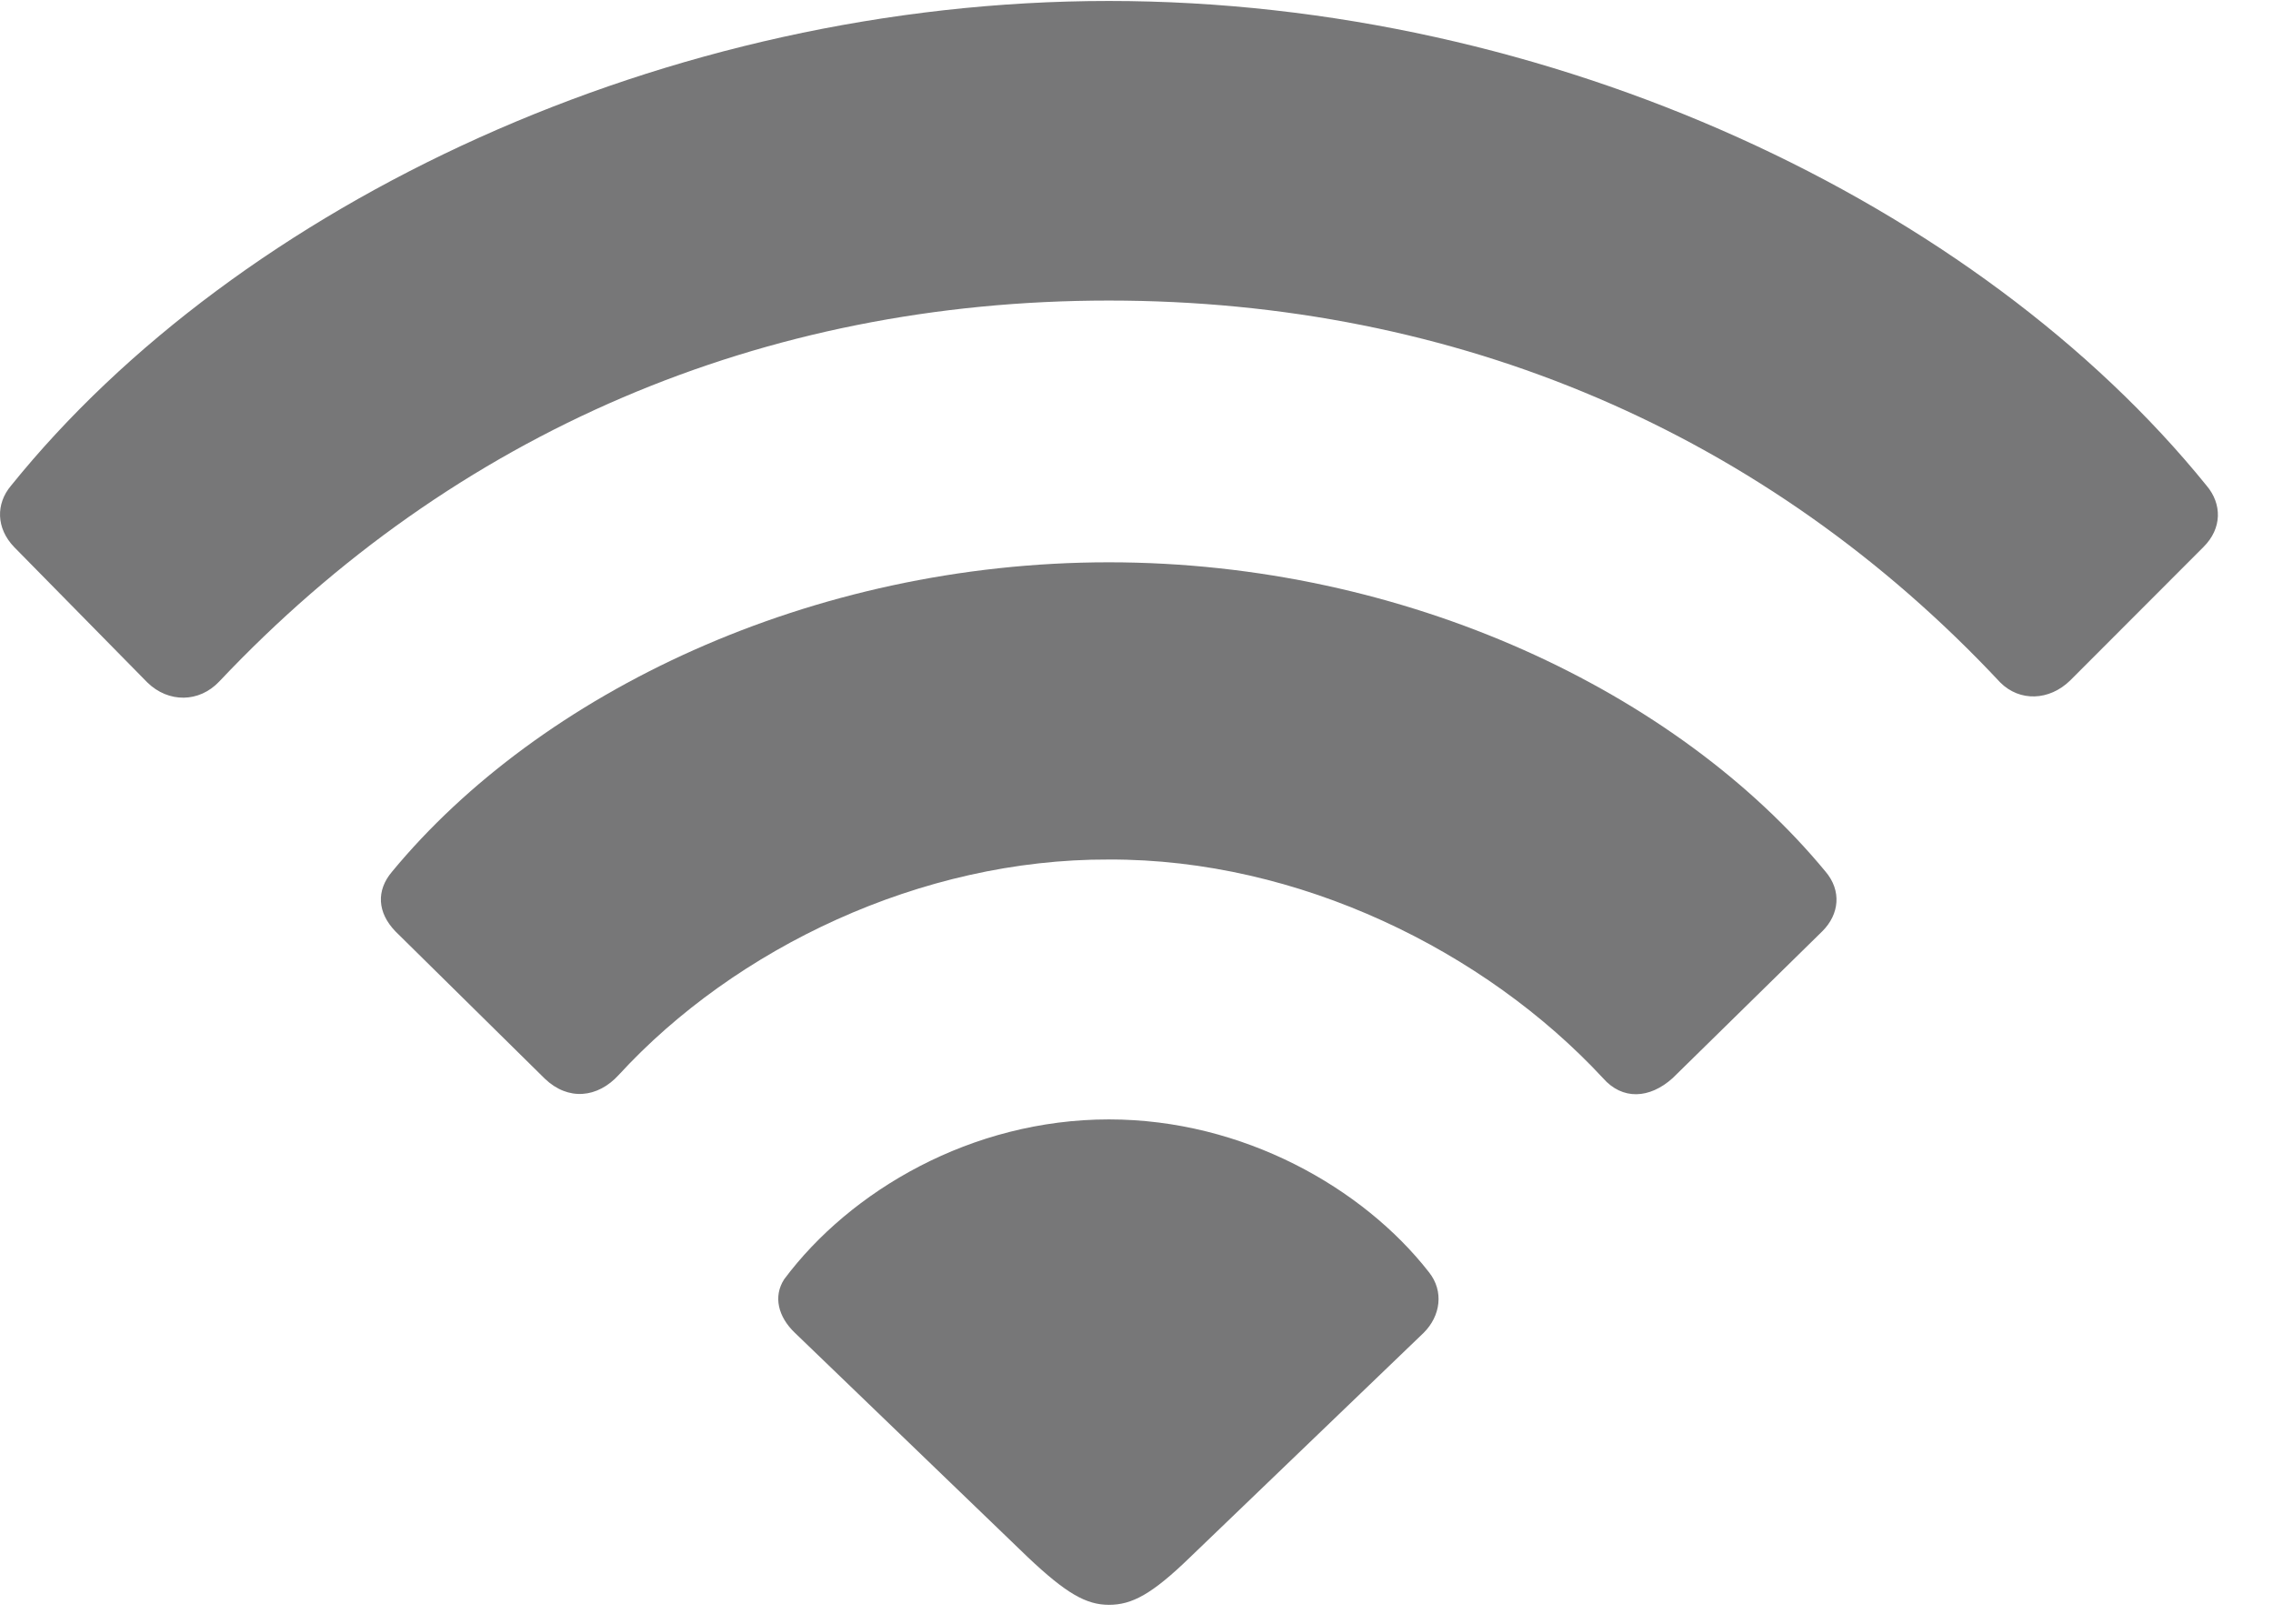 <svg width="28" height="20" viewBox="0 0 28 20" fill="none" xmlns="http://www.w3.org/2000/svg">
<g id="wifi">
<g id="Group" opacity="0.6">
<path id="Vector" d="M13.661 19.767C13.944 19.767 14.19 19.637 14.66 19.181L17.538 16.416C17.743 16.212 17.792 15.906 17.601 15.668C16.791 14.631 15.313 13.788 13.661 13.788C11.966 13.788 10.472 14.668 9.66 15.757C9.523 15.968 9.585 16.219 9.791 16.416L12.662 19.181C13.134 19.627 13.38 19.767 13.661 19.767Z" fill="#1C1C1E"/>
<path id="Vector_2" d="M6.713 13.288C6.998 13.56 7.361 13.527 7.623 13.239C9.056 11.679 11.345 10.578 13.659 10.587C15.999 10.578 18.294 11.714 19.746 13.279C19.985 13.552 20.32 13.536 20.605 13.279L22.447 11.472C22.66 11.261 22.687 10.97 22.488 10.736C20.668 8.532 17.328 6.926 13.659 6.926C9.99 6.926 6.652 8.532 4.83 10.736C4.631 10.97 4.649 11.242 4.871 11.472L6.713 13.288Z" fill="#1C1C1E"/>
<path id="Vector_3" d="M1.816 8.407C2.075 8.659 2.454 8.657 2.702 8.393C5.6 5.324 9.397 3.702 13.659 3.702C17.947 3.702 21.765 5.333 24.641 8.407C24.88 8.645 25.244 8.633 25.502 8.381L27.142 6.739C27.377 6.507 27.371 6.205 27.182 5.982C24.369 2.506 19.115 0.012 13.659 0.012C8.212 0.012 2.939 2.506 0.136 5.982C-0.053 6.205 -0.049 6.507 0.175 6.739L1.816 8.407Z" fill="#1C1C1E"/>
</g>
</g>
</svg>
